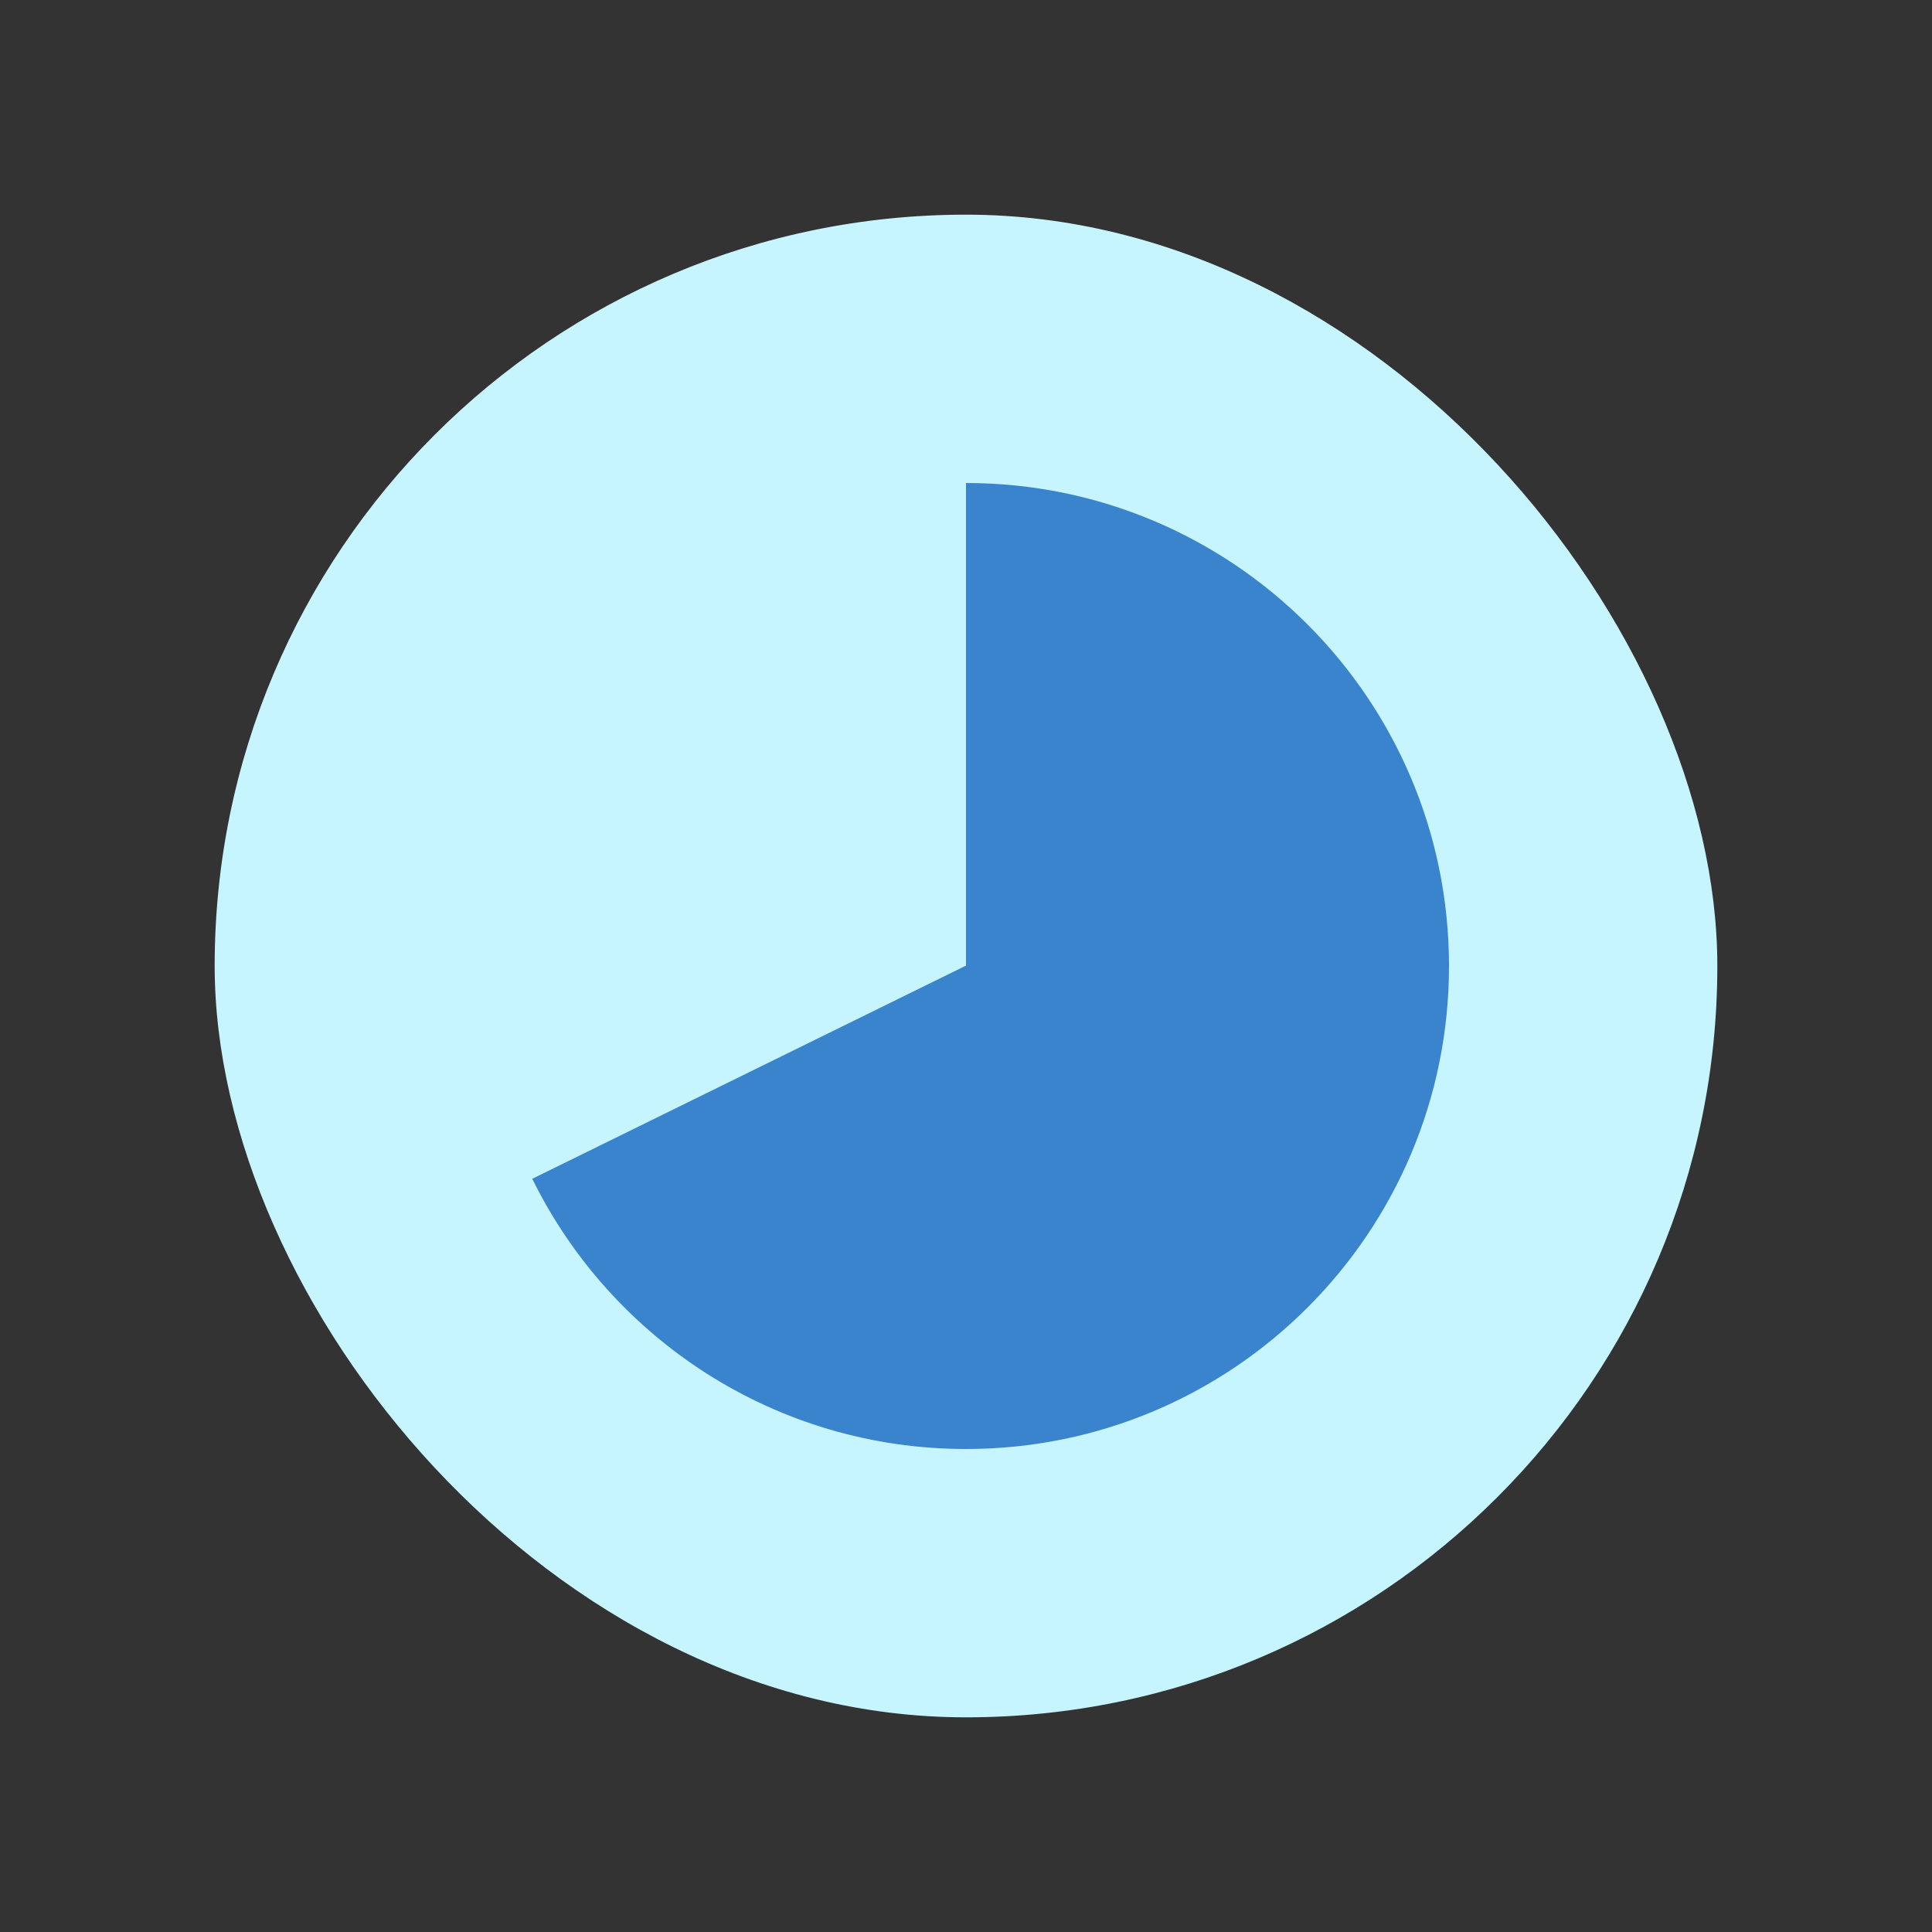<?xml version="1.0" encoding="UTF-8"?>
<svg width="36px" height="36px" viewBox="0 0 36 36" version="1.1" xmlns="http://www.w3.org/2000/svg" xmlns:xlink="http://www.w3.org/1999/xlink">
    <rect x="0" y="0" width="36" height="36" fill="#333333" stroke="none"/>
    <!-- Generator: Sketch 60 (88103) - https://sketch.com -->
    <title>delay</title>
    <desc>Created with Sketch.</desc>
    <g id="delay" stroke="none" stroke-width="1" fill="none" fill-rule="evenodd">
        <rect id="disc-bg" fill="#C6F5FF" fill-rule="nonzero" x="4" y="4" width="28" height="28" rx="14"></rect>
        <path d="M9.918,21.965 C11.384,24.947 14.452,27 18,27 C22.971,27 27,22.971 27,18 C27,13.029 22.971,9 18,9 L18,18 C17.997,18 17.998,18.001 17.995,17.995 L9.918,21.965 Z" id="Path" fill="#3A84CD" fill-rule="nonzero"></path>
    </g>
</svg>